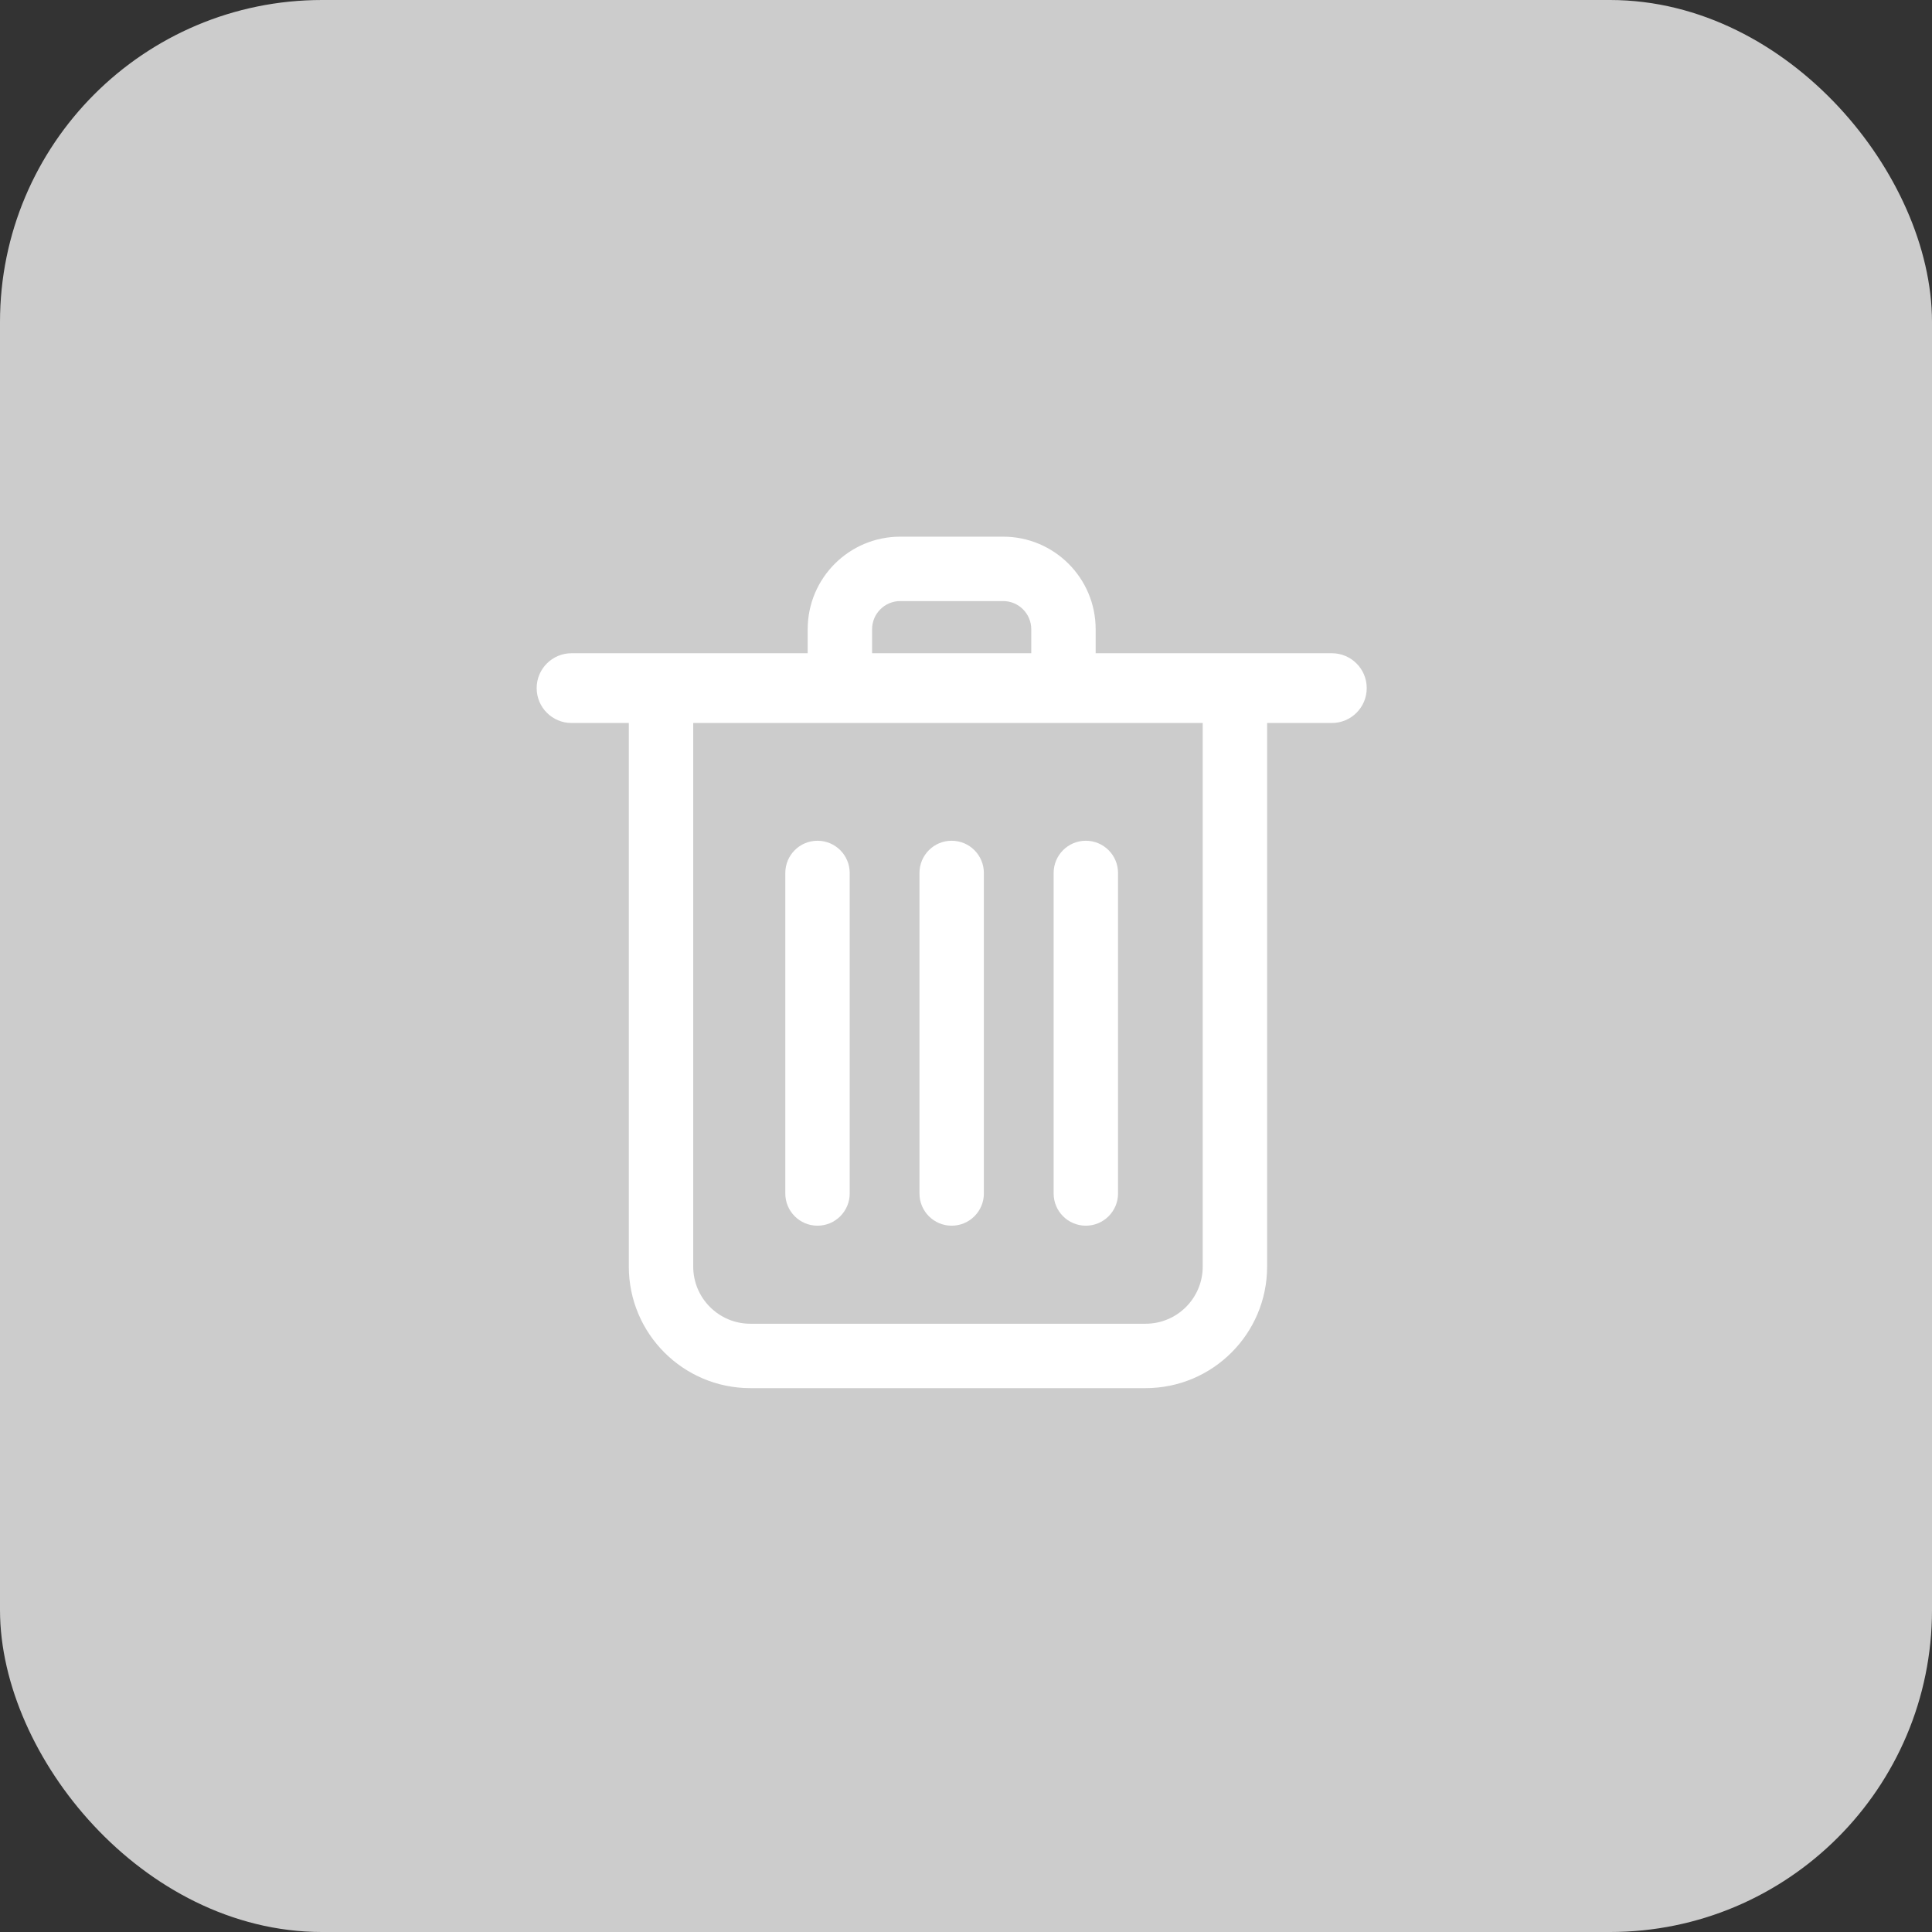 <svg width="36" height="36" viewBox="0 0 36 36" fill="none" xmlns="http://www.w3.org/2000/svg">
<rect x="0" y="0" width="36" height="36" fill="#333333" stroke="none"/>
<rect x="0.5" y="0.5" width="35" height="35" rx="5.5" fill="#CCCCCC"/>
<rect x="0.5" y="0.5" width="35" height="35" rx="5.5" stroke="#CCCCCC"/>
<path fill-rule="evenodd" clip-rule="evenodd" d="M16.775 11.2C16.485 11.2 16.25 11.435 16.25 11.725V12.172H19.216V11.725C19.216 11.435 18.981 11.2 18.692 11.2H16.775ZM15.05 11.725V12.172H10.65C10.291 12.172 10 12.463 10 12.822C10 13.181 10.291 13.472 10.65 13.472H11.717V23.6C11.717 24.852 12.732 25.866 13.983 25.866H21.345C22.596 25.866 23.611 24.852 23.611 23.6V13.472H24.817C25.176 13.472 25.467 13.181 25.467 12.822C25.467 12.463 25.176 12.172 24.817 12.172H20.416V11.725C20.416 10.772 19.644 10 18.692 10H16.775C15.822 10 15.05 10.772 15.05 11.725ZM22.411 13.472H12.917V23.6C12.917 24.189 13.394 24.666 13.983 24.666H21.345C21.934 24.666 22.411 24.189 22.411 23.6V13.472ZM15.833 16.267C15.833 15.935 15.564 15.666 15.233 15.666C14.901 15.666 14.633 15.935 14.633 16.267V22.239C14.633 22.57 14.901 22.839 15.233 22.839C15.564 22.839 15.833 22.57 15.833 22.239V16.267ZM17.733 15.666C18.064 15.666 18.333 15.935 18.333 16.267V22.239C18.333 22.57 18.064 22.839 17.733 22.839C17.401 22.839 17.133 22.57 17.133 22.239V16.267C17.133 15.935 17.401 15.666 17.733 15.666ZM20.833 16.267C20.833 15.935 20.564 15.666 20.233 15.666C19.901 15.666 19.633 15.935 19.633 16.267V22.239C19.633 22.57 19.901 22.839 20.233 22.839C20.564 22.839 20.833 22.57 20.833 22.239V16.267Z" fill="white"/>
</svg>
